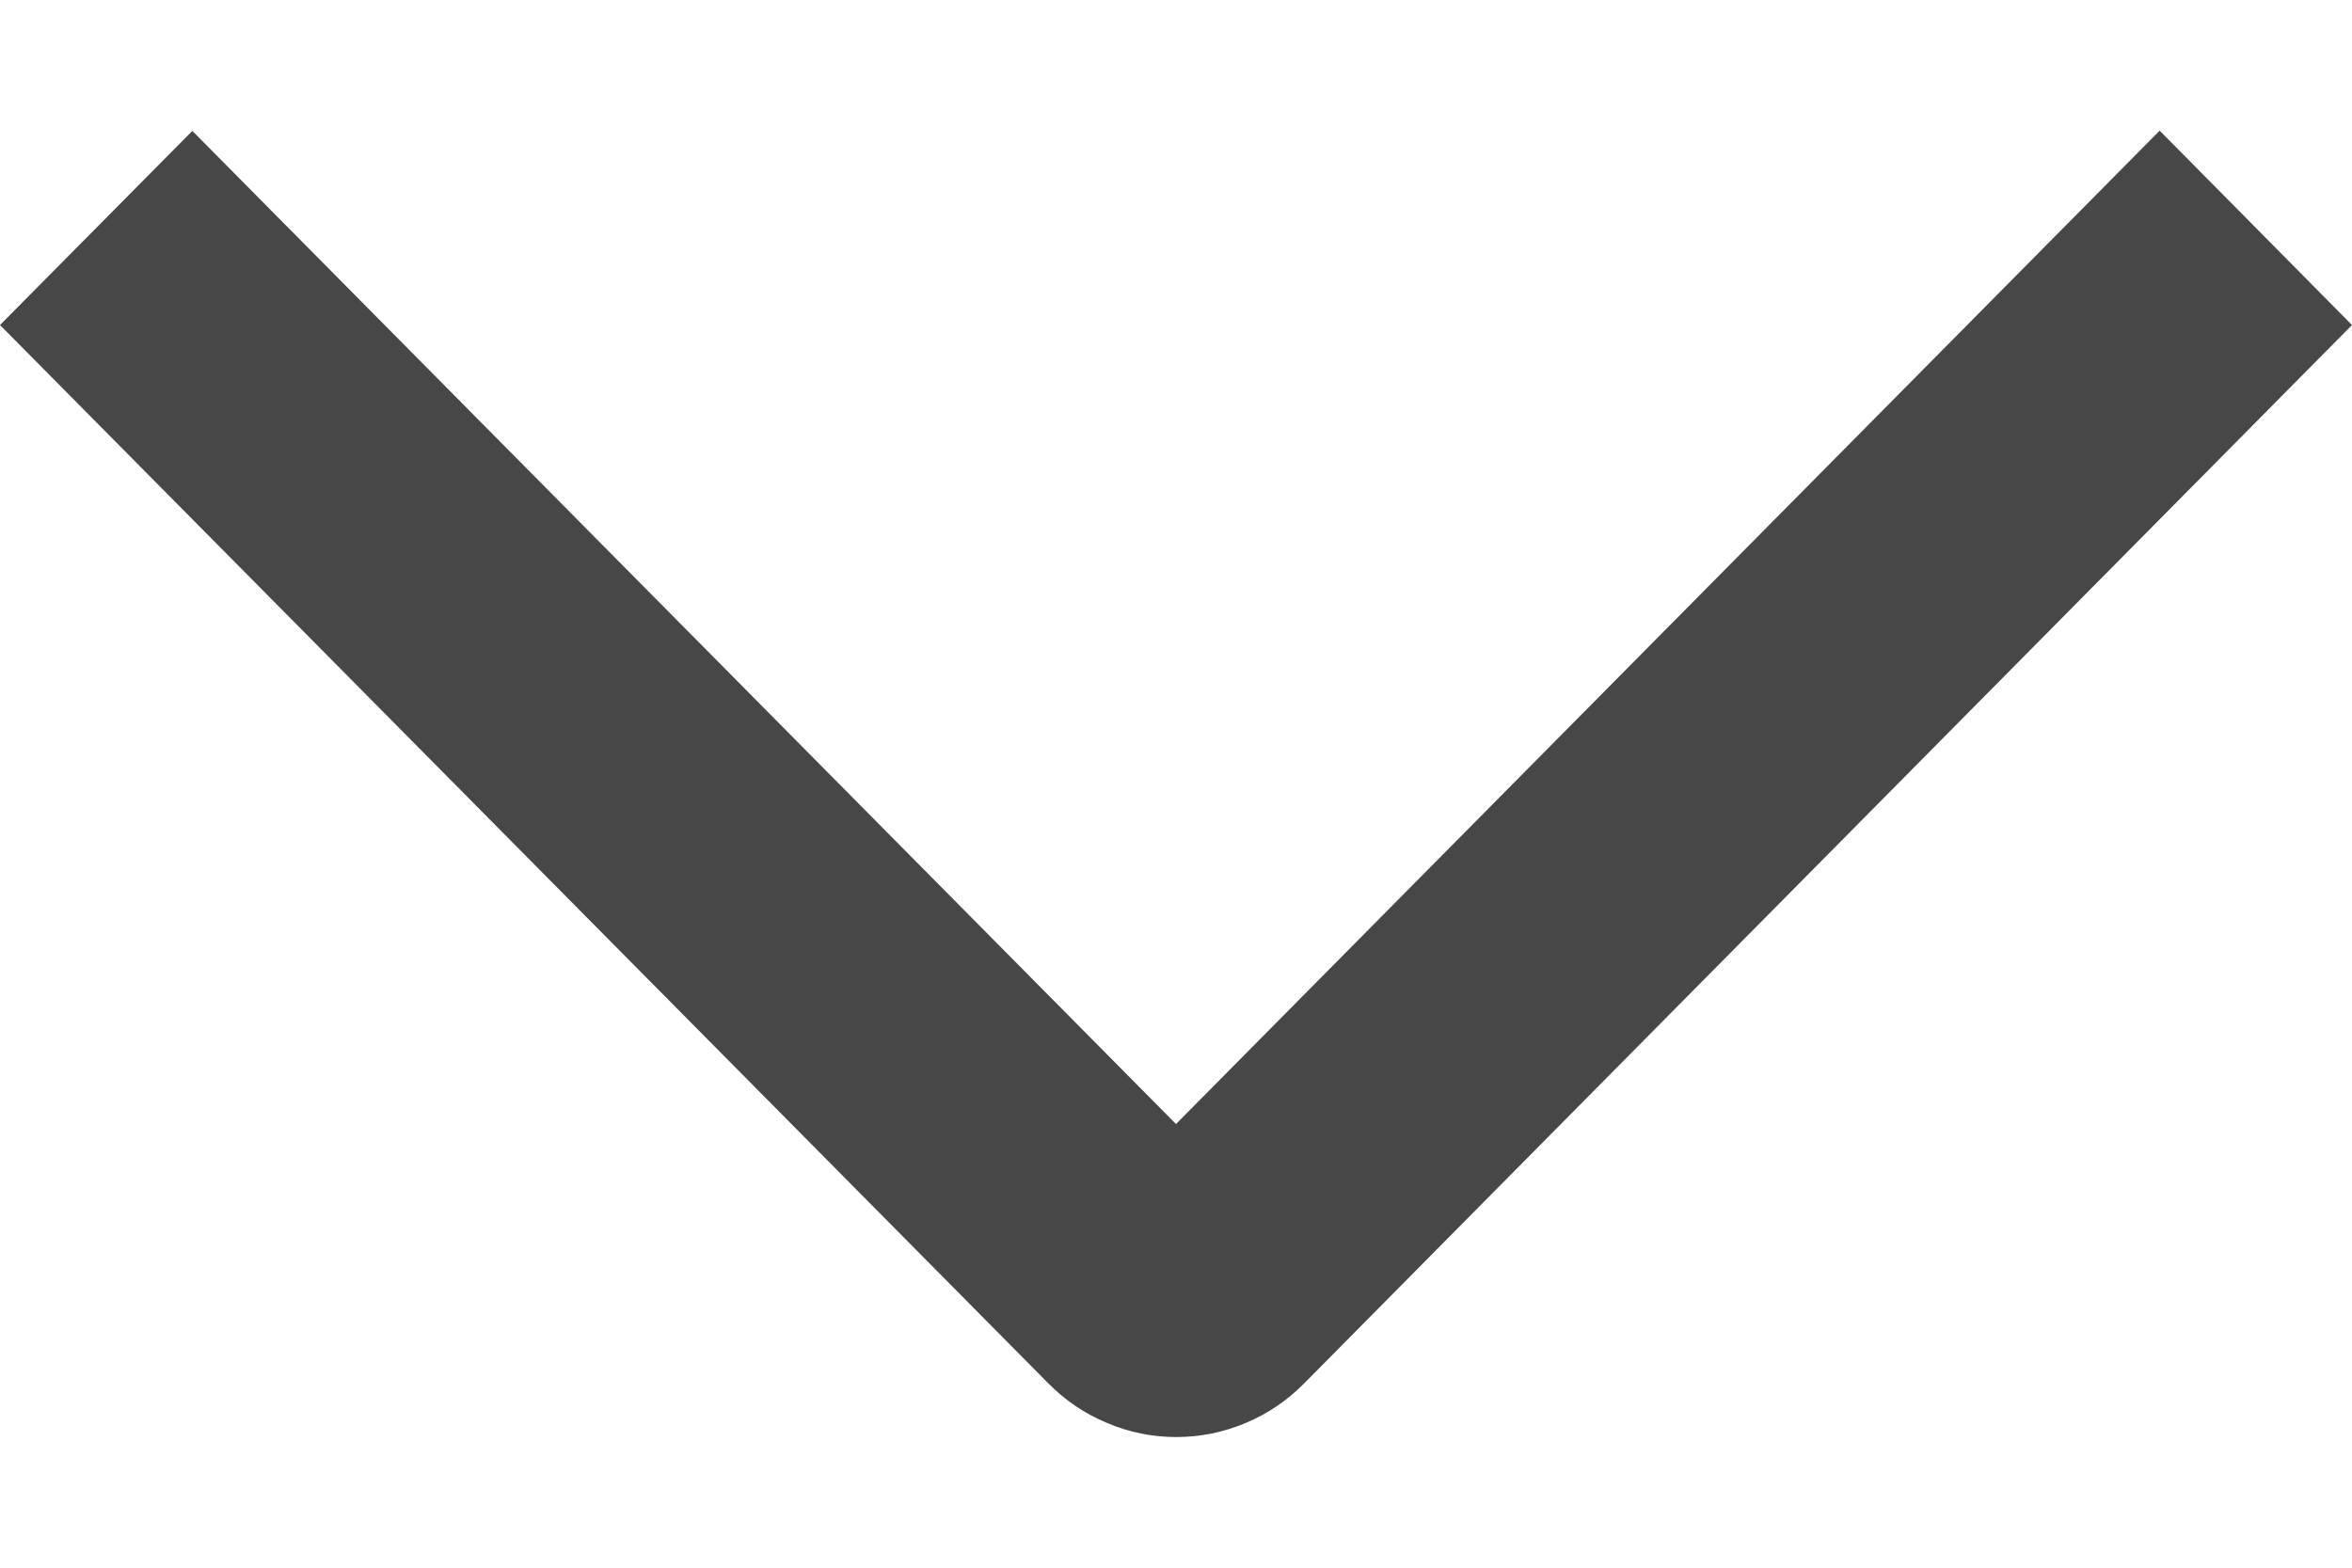 <svg width="9" height="6" viewBox="0 0 9 6" fill="none" xmlns="http://www.w3.org/2000/svg">
    <path
        d="M8.264 0.5L9 1.244L4.991 5.294C4.927 5.359 4.851 5.411 4.767 5.446C4.682 5.482 4.592 5.5 4.501 5.5C4.41 5.5 4.32 5.482 4.236 5.446C4.151 5.411 4.075 5.359 4.011 5.294L-1.86052e-07 1.244L0.736 0.501L4.5 4.302L8.264 0.5Z"
        fill="#474747" />
</svg>